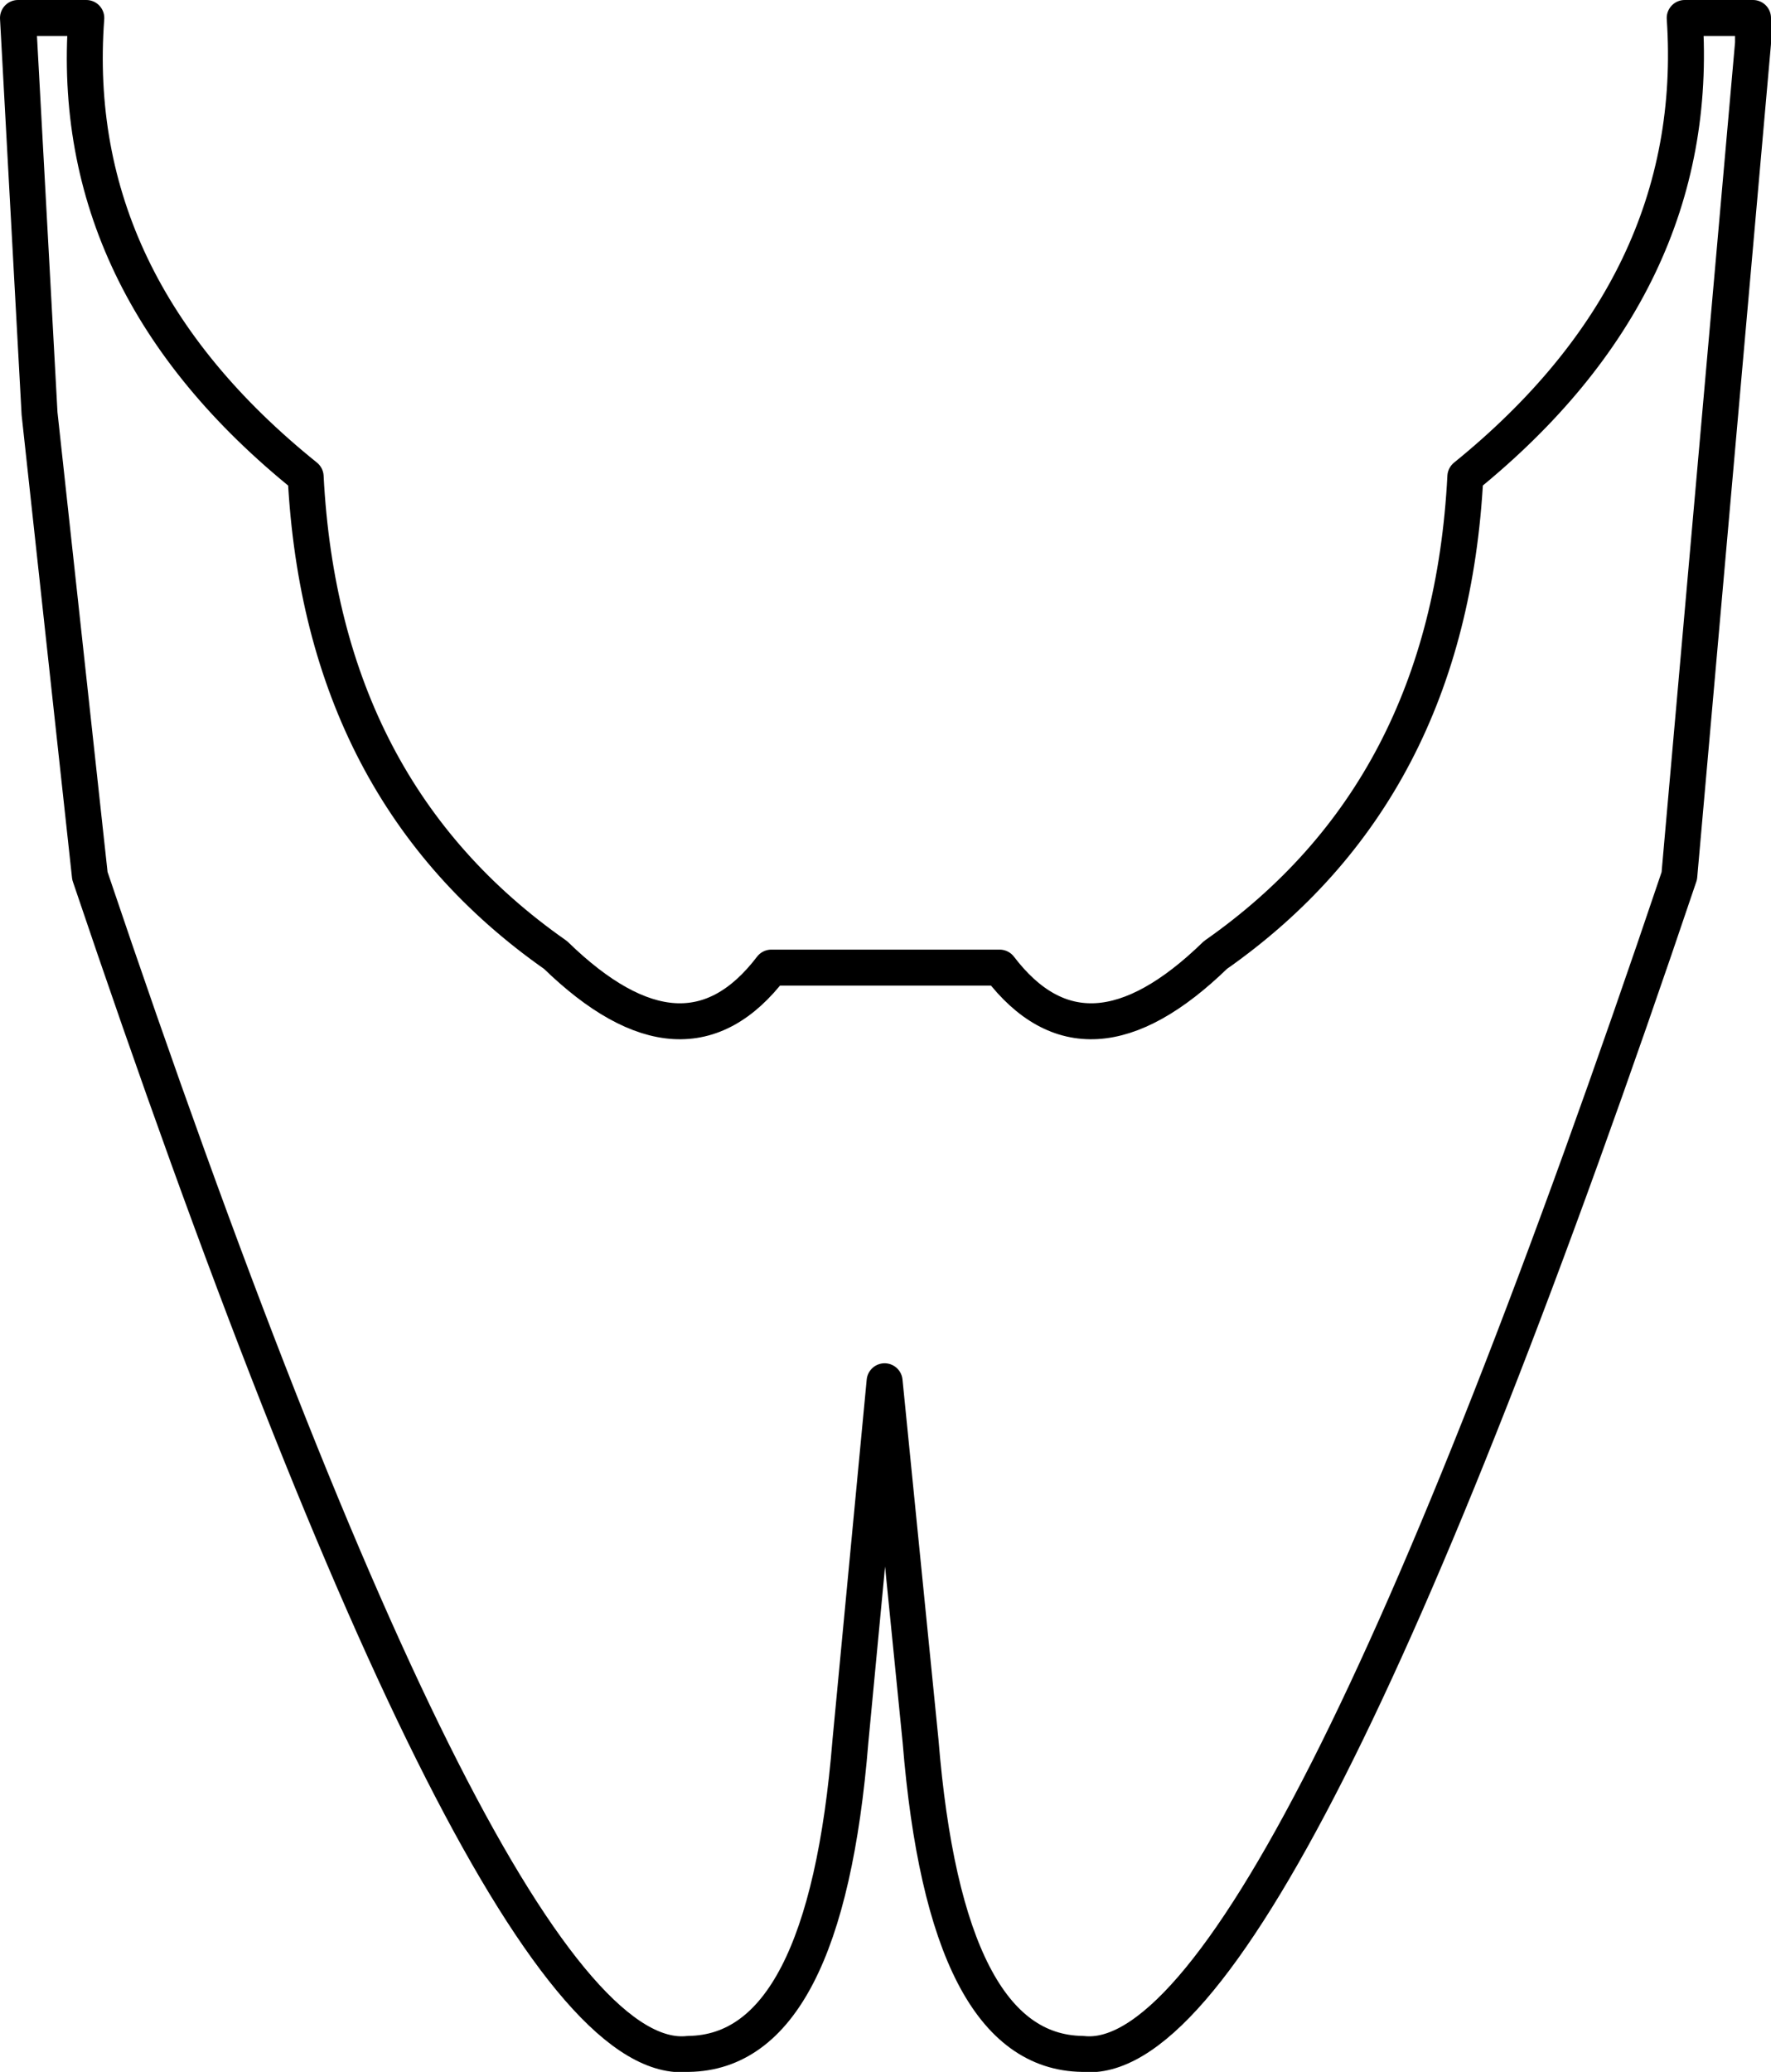 <?xml version="1.0" encoding="UTF-8" standalone="no"?>
<svg xmlns:xlink="http://www.w3.org/1999/xlink" height="57.6px" width="49.25px" xmlns="http://www.w3.org/2000/svg">
  <g transform="matrix(1.0, 0.0, 0.0, 1.0, -375.3, -136.3)">
    <path d="M376.4 147.8 L377.8 160.65 Q389.05 194.0 394.45 193.4 398.25 193.35 398.95 184.7 L399.9 174.7 400.9 184.7 Q401.6 193.35 405.4 193.4 410.75 194.0 422.0 160.65 L424.05 137.5 424.05 136.8 422.15 136.8 Q422.65 144.2 416.05 149.55 415.6 158.3 409.1 162.85 405.5 166.35 403.1 163.2 L396.75 163.2 Q394.35 166.35 390.75 162.85 384.25 158.3 383.8 149.55 377.15 144.2 377.7 136.8 L375.8 136.8 376.4 147.8 Z" fill="none" stroke="#000000" stroke-linecap="round" stroke-linejoin="round" stroke-width="1.0"/>
  </g>
</svg>
